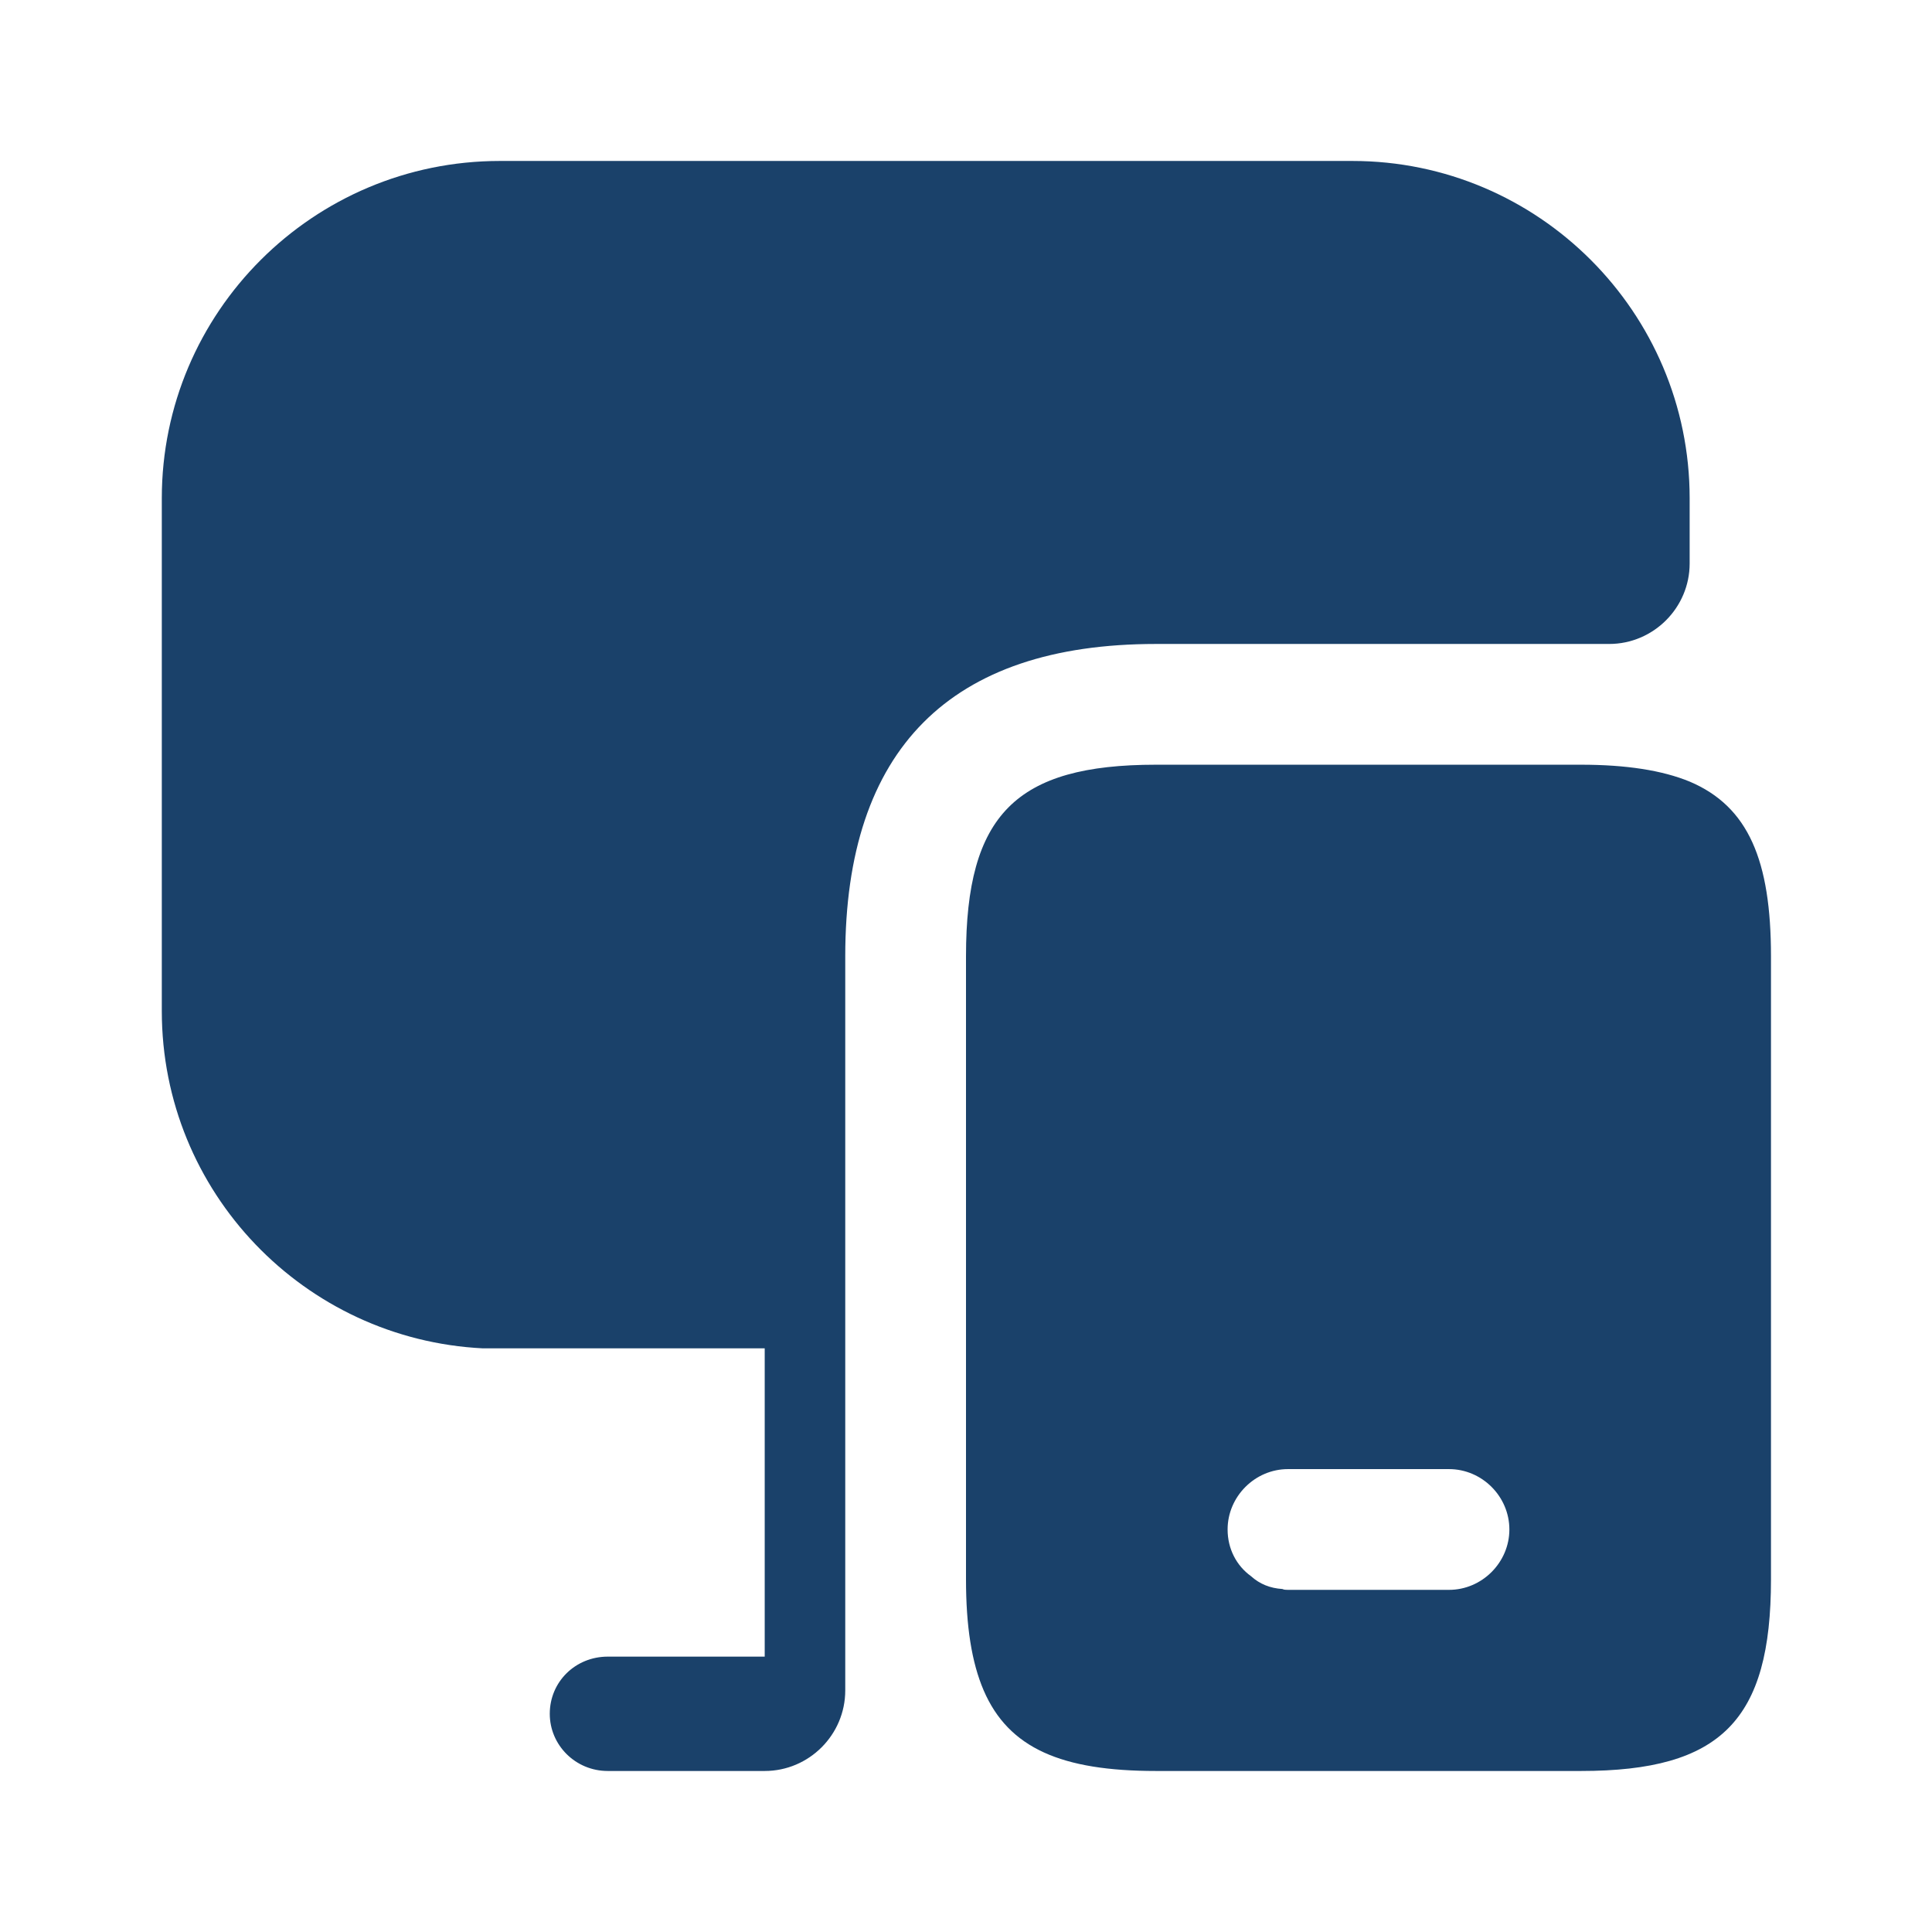 <svg width="32" height="32" viewBox="0 0 32 32" fill="none" xmlns="http://www.w3.org/2000/svg">
<path d="M27.987 12.946C27.533 12.759 26.933 12.666 26.187 12.666H19.147C16.827 12.666 16 13.493 16 15.839V26.159C16 26.933 16.093 27.533 16.293 27.999C16.707 28.959 17.587 29.333 19.147 29.333H26.187C28.507 29.333 29.333 28.493 29.333 26.159V15.839C29.333 14.253 28.96 13.359 27.987 12.946ZM24 26.333H21.333C21.307 26.333 21.267 26.333 21.24 26.319C21.04 26.306 20.867 26.239 20.72 26.106C20.48 25.933 20.333 25.653 20.333 25.333C20.333 24.786 20.787 24.333 21.333 24.333H24C24.547 24.333 25 24.786 25 25.333C25 25.879 24.547 26.333 24 26.333Z" fill="#1A416A"/>
<path d="M27.986 8.253V9.333C27.986 10.066 27.386 10.666 26.653 10.666H19.146C15.733 10.666 14 12.413 14 15.839V27.999C14 28.733 13.4 29.333 12.666 29.333H10.066C9.533 29.333 9.106 28.906 9.106 28.386C9.106 27.853 9.533 27.439 10.066 27.439H12.666V22.333H8C5.04 22.186 2.68 19.746 2.68 16.746V8.253C2.68 5.173 5.186 2.666 8.28 2.666H22.4C25.48 2.666 27.986 5.173 27.986 8.253Z" fill="#1A416A"/>
</svg>
